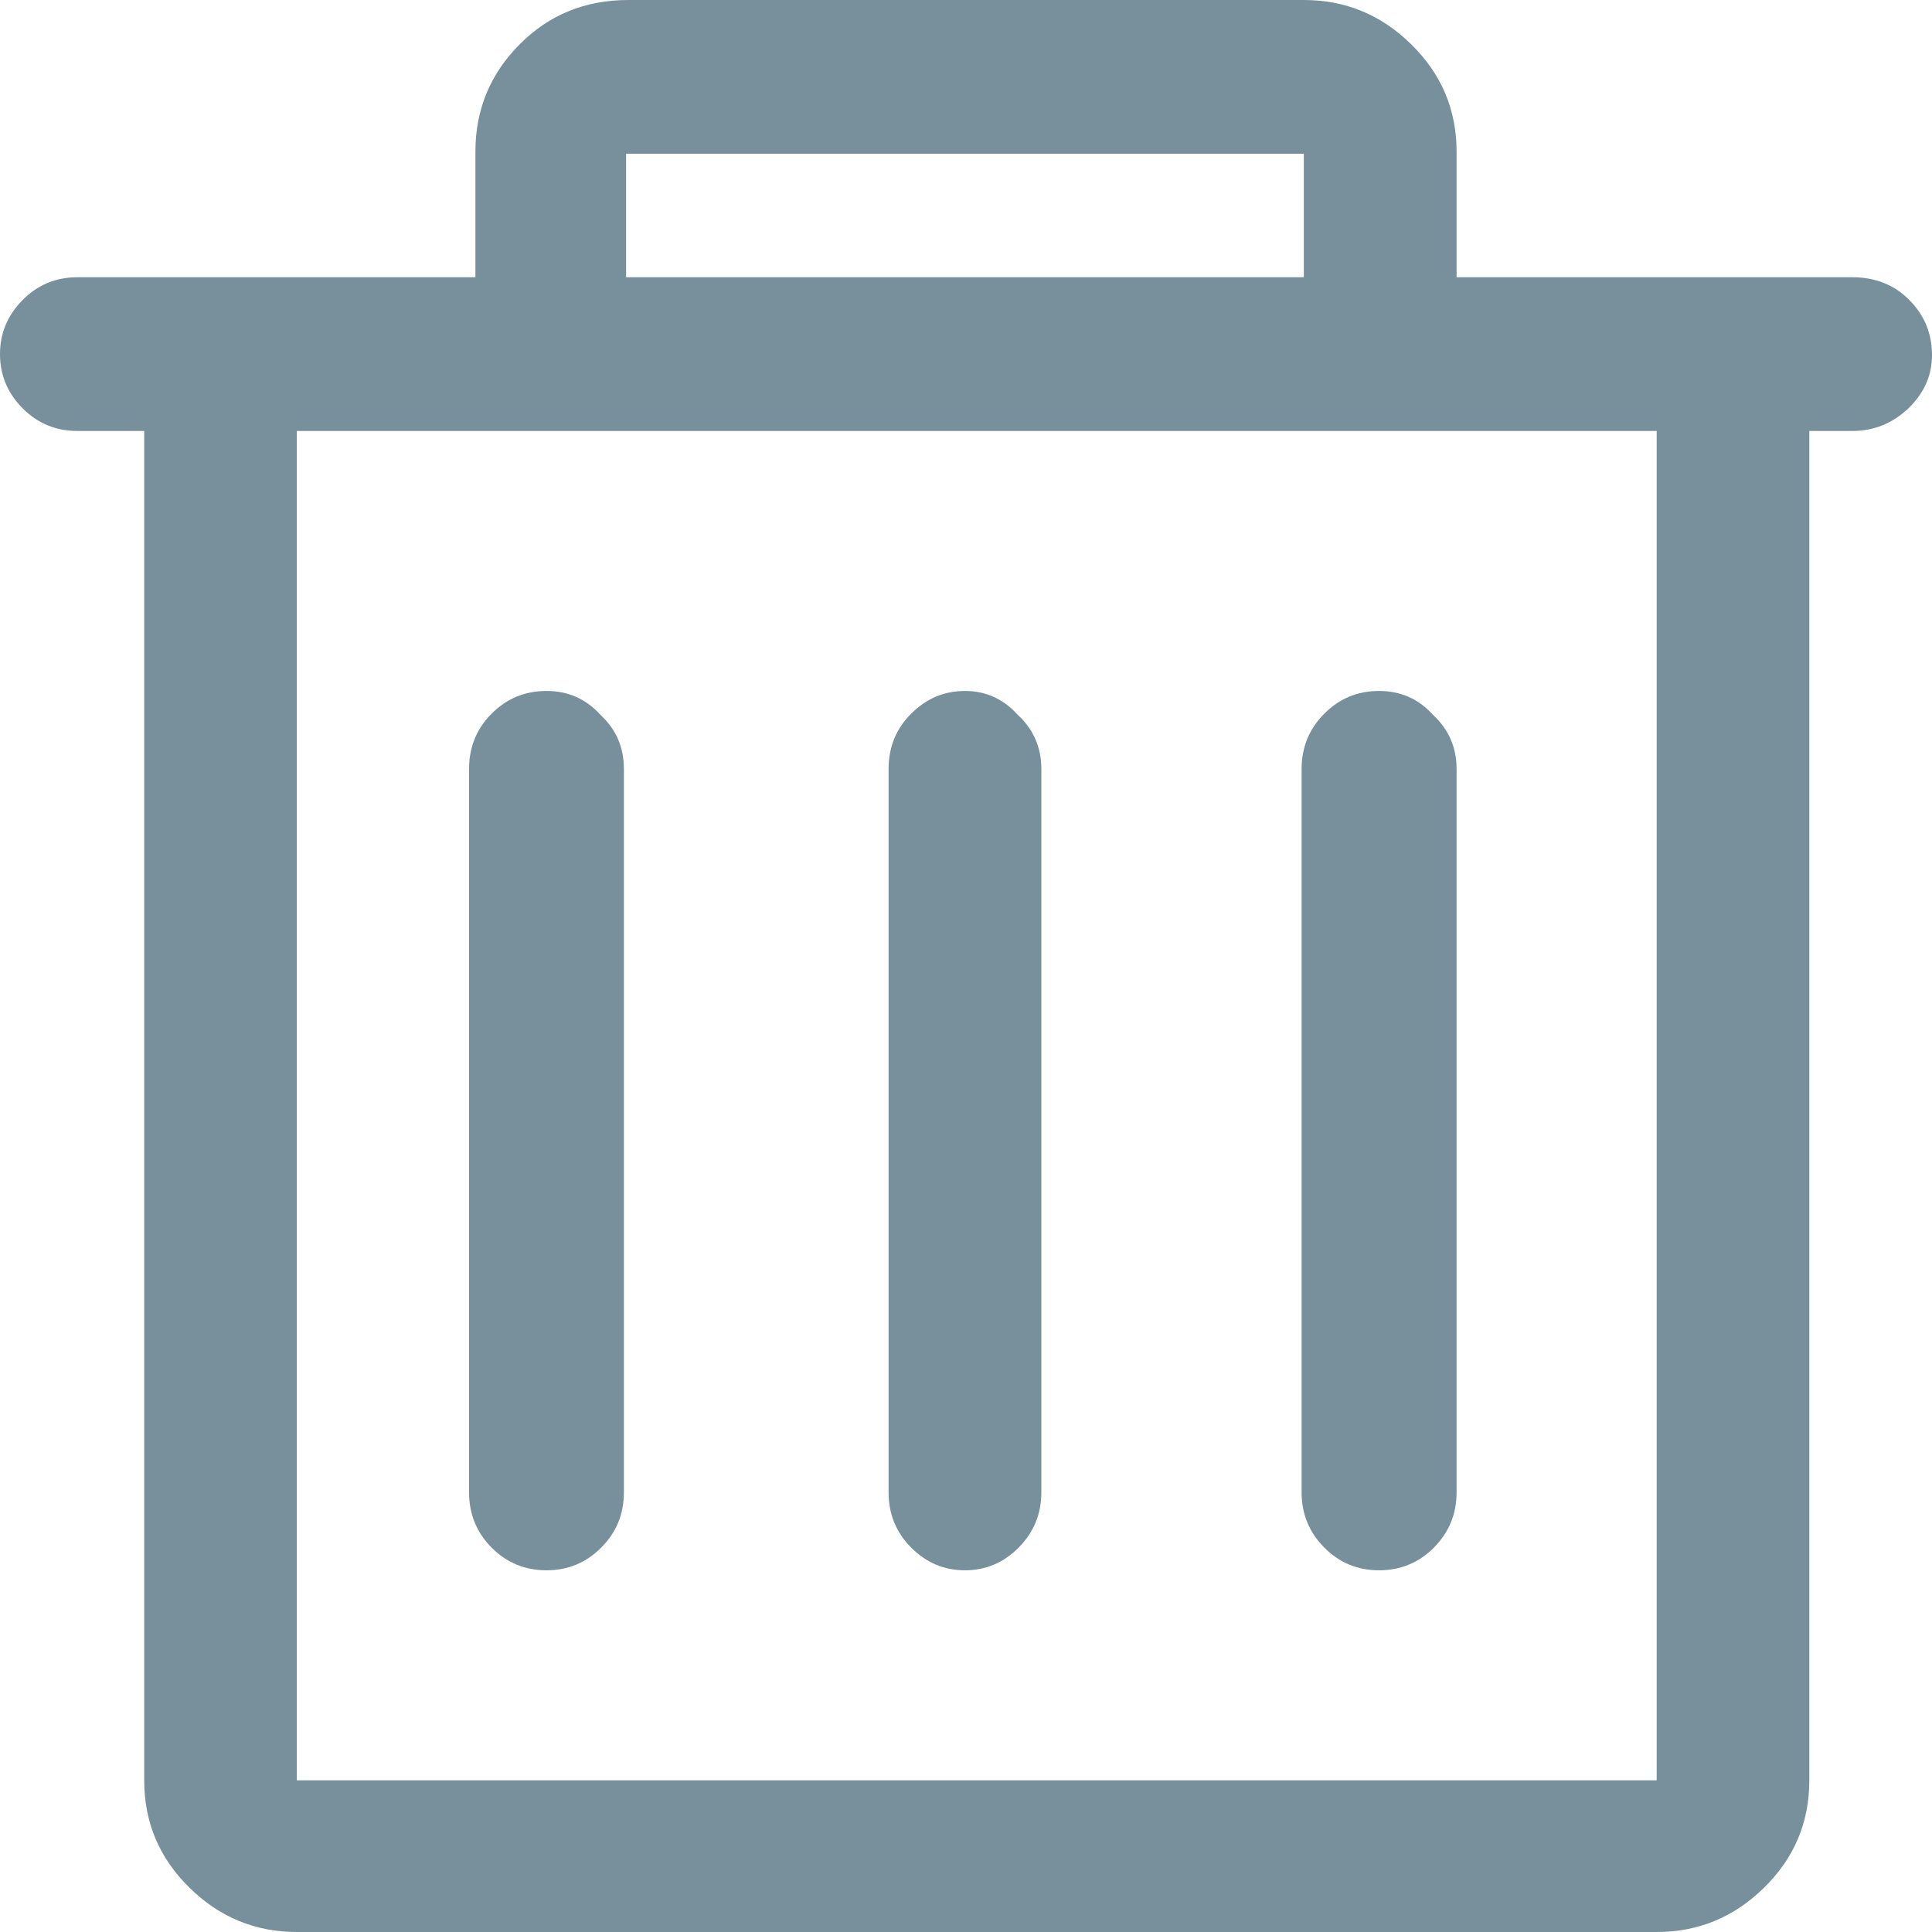 <svg width="14" height="14" viewBox="0 0 14 14" fill="none" xmlns="http://www.w3.org/2000/svg">
<path fill-rule="evenodd" clip-rule="evenodd" d="M1.781 13.826C1.785 13.827 1.789 13.827 1.793 13.827C1.79 13.827 1.786 13.827 1.782 13.826L1.781 13.826ZM1.625 13.737C1.612 13.729 1.601 13.723 1.59 13.717C1.601 13.723 1.612 13.729 1.625 13.737ZM1.625 13.737C1.638 13.745 1.653 13.754 1.668 13.765C1.653 13.754 1.638 13.745 1.625 13.737ZM14 2.574C14 2.72 13.943 2.849 13.829 2.959C13.714 3.068 13.579 3.123 13.423 3.123H13.111V12.901C13.111 13.205 13.002 13.464 12.784 13.678C12.566 13.893 12.306 14 12.005 14H2.151C1.85 14 1.59 13.893 1.372 13.678C1.154 13.464 1.045 13.205 1.045 12.901V3.123H0.561C0.405 3.123 0.273 3.068 0.164 2.959C0.055 2.849 0 2.718 0 2.566C0 2.414 0.055 2.284 0.164 2.174C0.273 2.064 0.405 2.009 0.561 2.009H3.445V1.099C3.445 0.795 3.552 0.536 3.765 0.322C3.978 0.107 4.241 0 4.552 0H9.448C9.749 0 10.009 0.107 10.227 0.322C10.445 0.536 10.555 0.795 10.555 1.099V2.009H13.423C13.589 2.009 13.727 2.064 13.836 2.174C13.945 2.284 14 2.417 14 2.574ZM4.537 1.114V2.009H9.448V1.114H4.537ZM12.005 12.901V3.123H2.151V12.901H12.005ZM7.374 5.179C7.488 5.284 7.546 5.415 7.546 5.572V10.814C7.546 10.971 7.491 11.104 7.382 11.214C7.273 11.324 7.143 11.379 6.992 11.379C6.841 11.379 6.712 11.324 6.602 11.214C6.493 11.104 6.439 10.971 6.439 10.814V5.572C6.439 5.415 6.493 5.281 6.602 5.172C6.712 5.062 6.841 5.007 6.992 5.007C7.143 5.007 7.27 5.064 7.374 5.179ZM4.35 5.179C4.464 5.284 4.521 5.415 4.521 5.572V10.814C4.521 10.971 4.467 11.104 4.357 11.214C4.248 11.324 4.116 11.379 3.96 11.379C3.804 11.379 3.671 11.324 3.562 11.214C3.453 11.104 3.399 10.971 3.399 10.814V5.572C3.399 5.415 3.453 5.281 3.562 5.172C3.671 5.062 3.804 5.007 3.96 5.007C4.116 5.007 4.246 5.064 4.35 5.179ZM10.383 5.179C10.497 5.284 10.555 5.415 10.555 5.572V10.814C10.555 10.971 10.5 11.104 10.391 11.214C10.282 11.324 10.149 11.379 9.993 11.379C9.837 11.379 9.705 11.324 9.596 11.214C9.487 11.104 9.432 10.971 9.432 10.814V5.572C9.432 5.415 9.487 5.281 9.596 5.172C9.705 5.062 9.837 5.007 9.993 5.007C10.149 5.007 10.279 5.064 10.383 5.179Z" fill="#78909C"/>
</svg>
